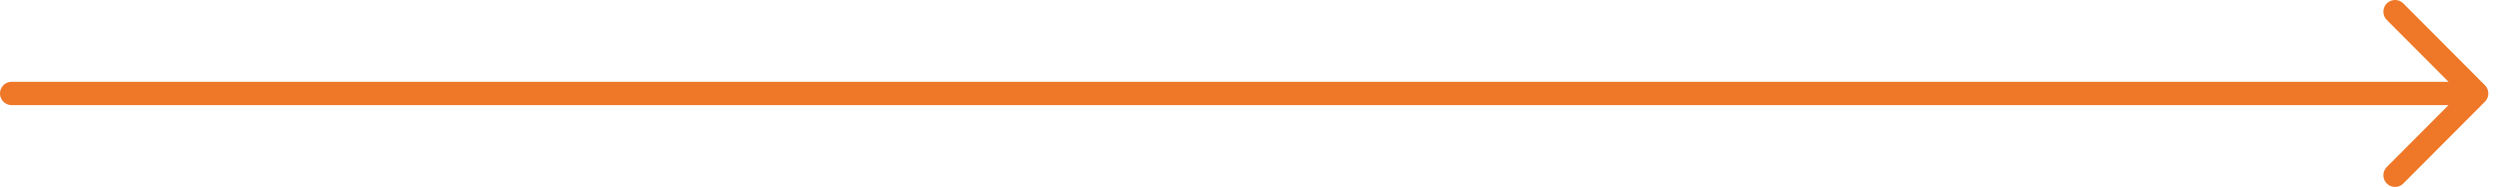 <svg width="214" height="16" viewBox="0 0 214 16" fill="none" xmlns="http://www.w3.org/2000/svg">
<path d="M1 8L212 8M212 8L205.017 1M212 8L205.017 15" stroke="url(#paint0_linear_2046_380)" stroke-width="2" stroke-linecap="round"/>
<defs>
<linearGradient id="paint0_linear_2046_380" x1="1" y1="8.001" x2="856.972" y2="8.001" gradientUnits="userSpaceOnUse">
<stop stop-color="#EE7828"/>
<stop offset="1" stop-color="#EE7828"/>
</linearGradient>
</defs>
</svg>
